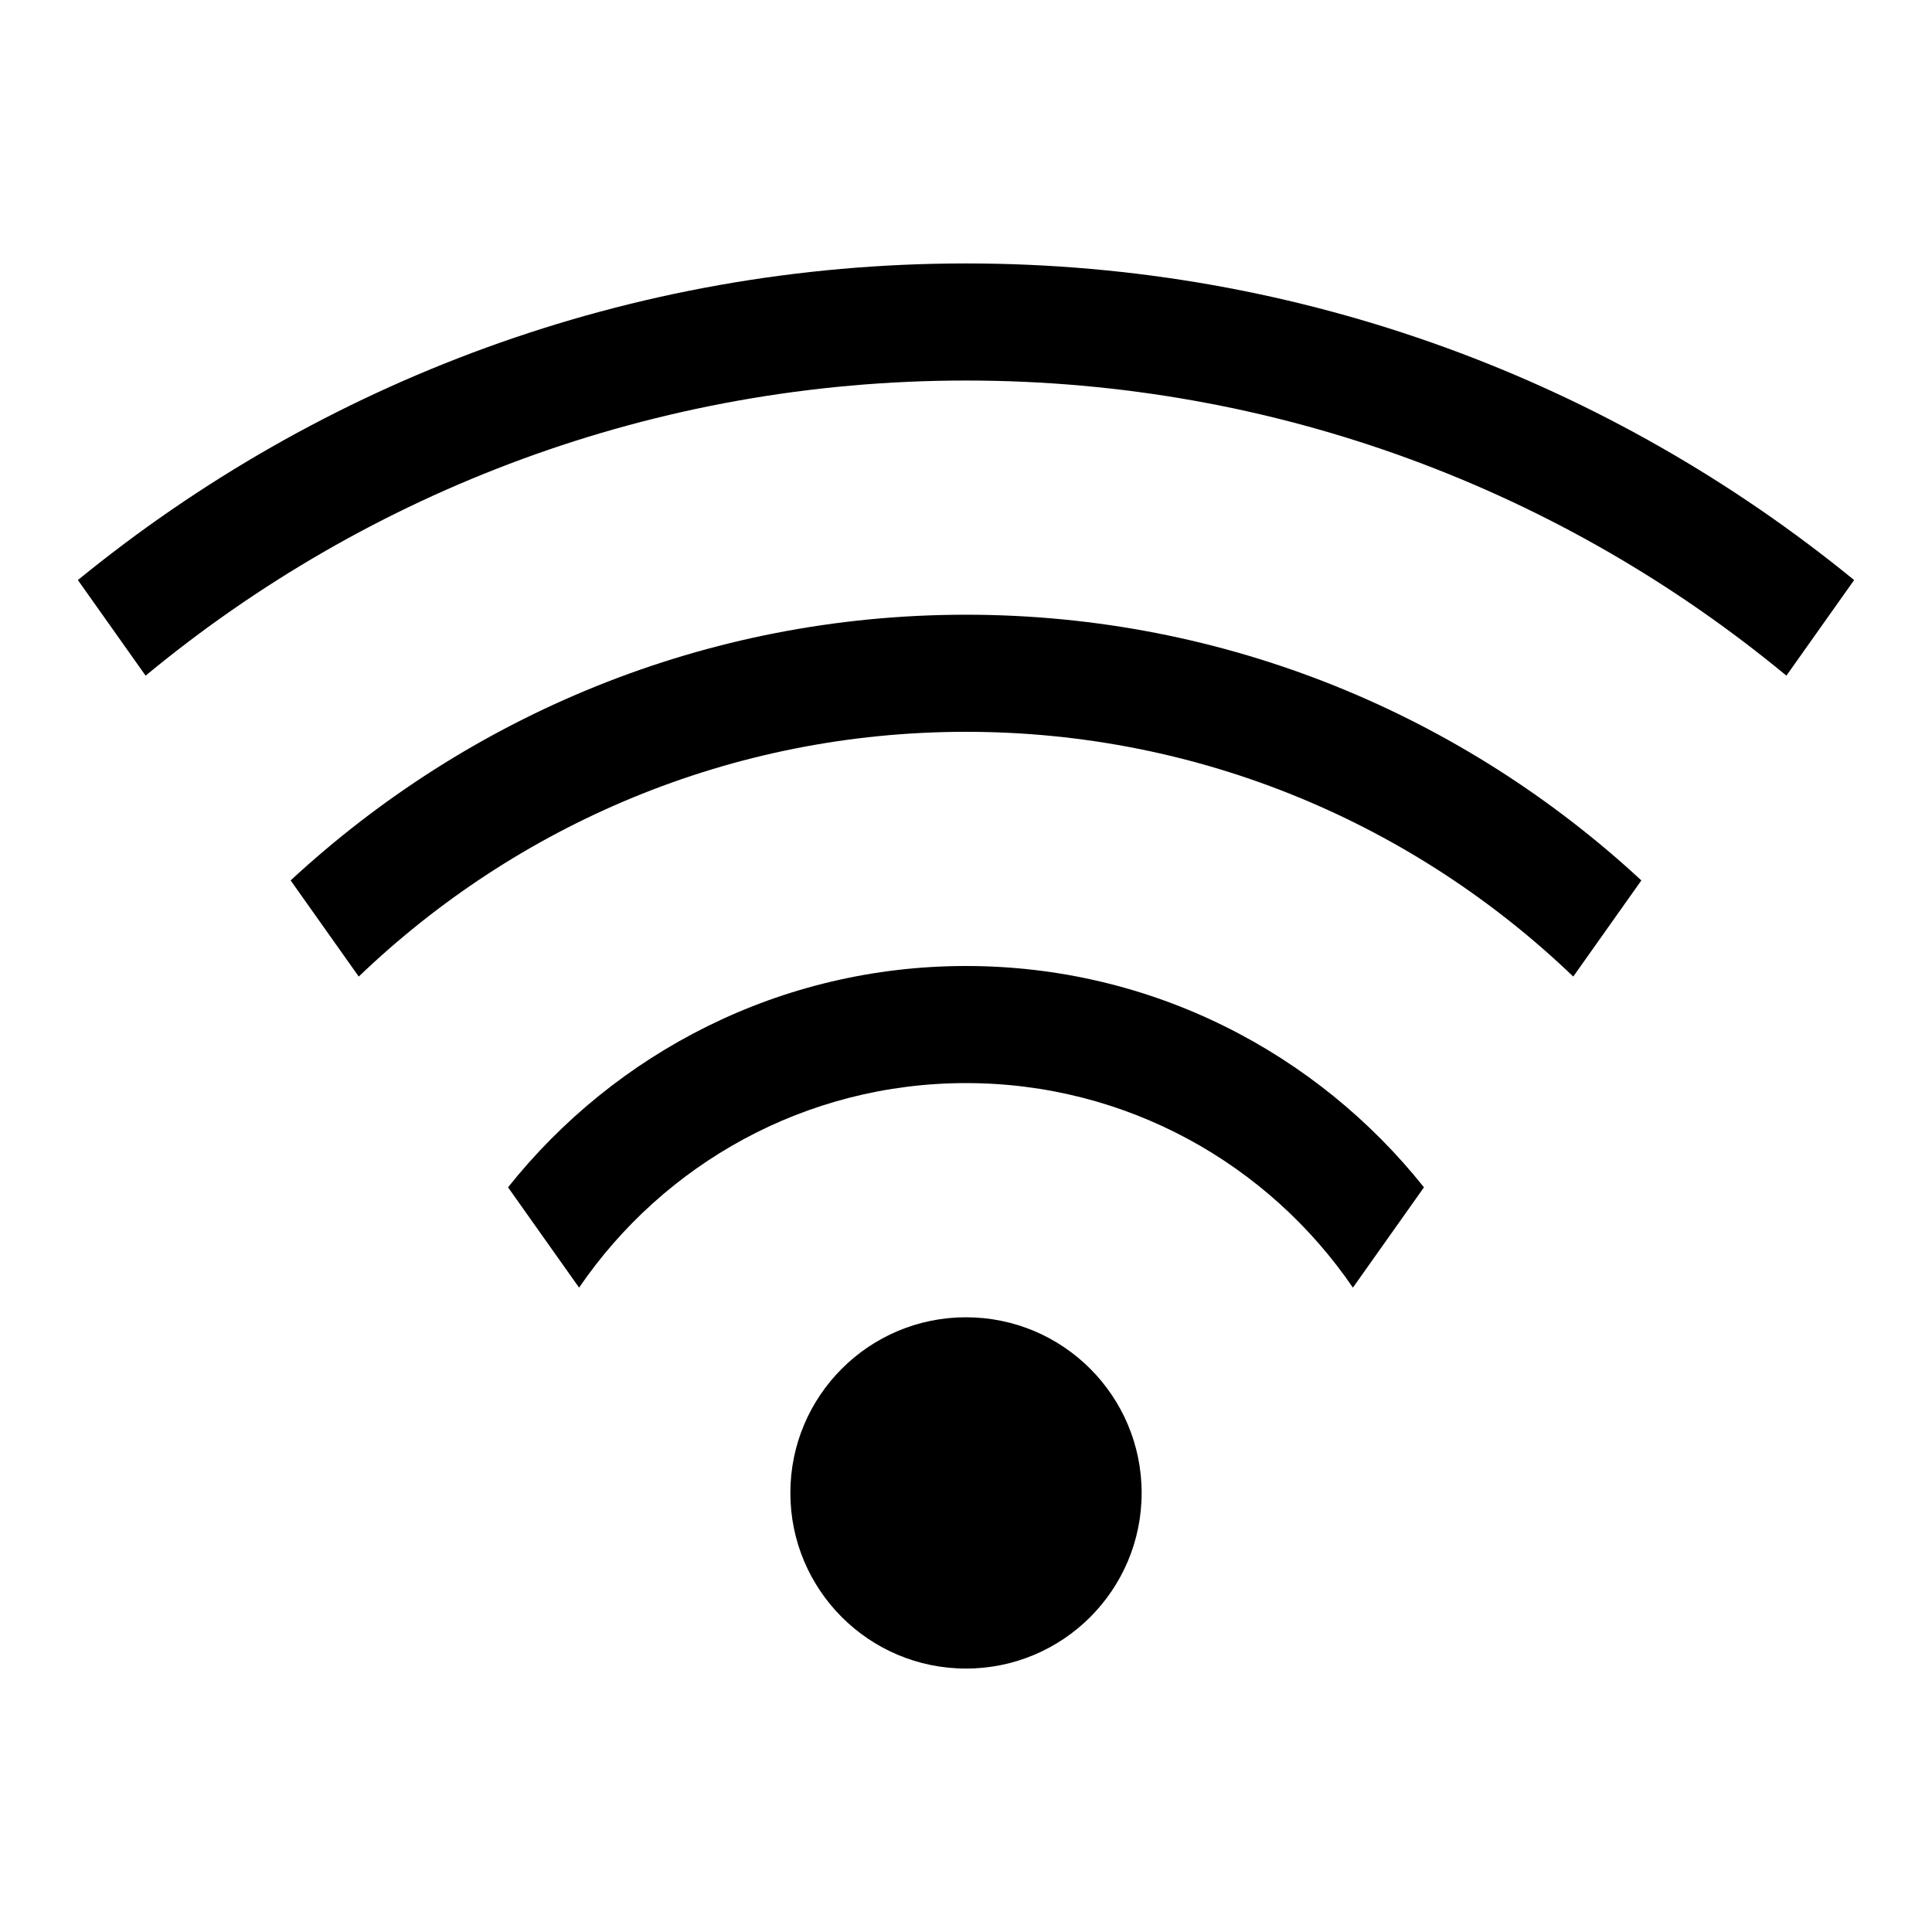 <?xml version="1.0" standalone="no"?><!DOCTYPE svg PUBLIC "-//W3C//DTD SVG 1.1//EN" "http://www.w3.org/Graphics/SVG/1.1/DTD/svg11.dtd"><svg t="1493714983313" class="icon" style="" viewBox="0 0 1024 1024" version="1.1" xmlns="http://www.w3.org/2000/svg" p-id="6018" xmlns:xlink="http://www.w3.org/1999/xlink" width="200" height="200"><defs><style type="text/css"></style></defs><path d="M946.83 358.111c-118.098-97.686-269.597-156.421-434.83-156.421S195.267 260.426 77.17 358.111l-35.89-50.667c128.307-104.816 292.113-167.815 470.709-167.815l0.025 0c178.596 0 342.401 62.999 470.709 167.815L946.83 358.111zM869.955 466.639l-36.095 50.959c-83.623-80.184-196.861-129.721-321.859-129.721s-238.237 49.538-321.859 129.721l-36.101-50.959c94.092-87.141 219.606-140.824 357.961-140.824S775.869 379.498 869.955 466.639zM512 512c98.368 0 185.875 45.908 242.73 117.31l-37.66 53.162C672.368 617.039 597.223 574.061 512 574.061s-160.367 42.978-205.072 108.41l-37.659-53.162C326.125 557.908 413.632 512 512 512zM512 698.185c51.412 0 93.093 41.68 93.093 93.093s-41.68 93.093-93.093 93.093-93.093-41.68-93.093-93.093S460.588 698.185 512 698.185z" p-id="6019"></path></svg>